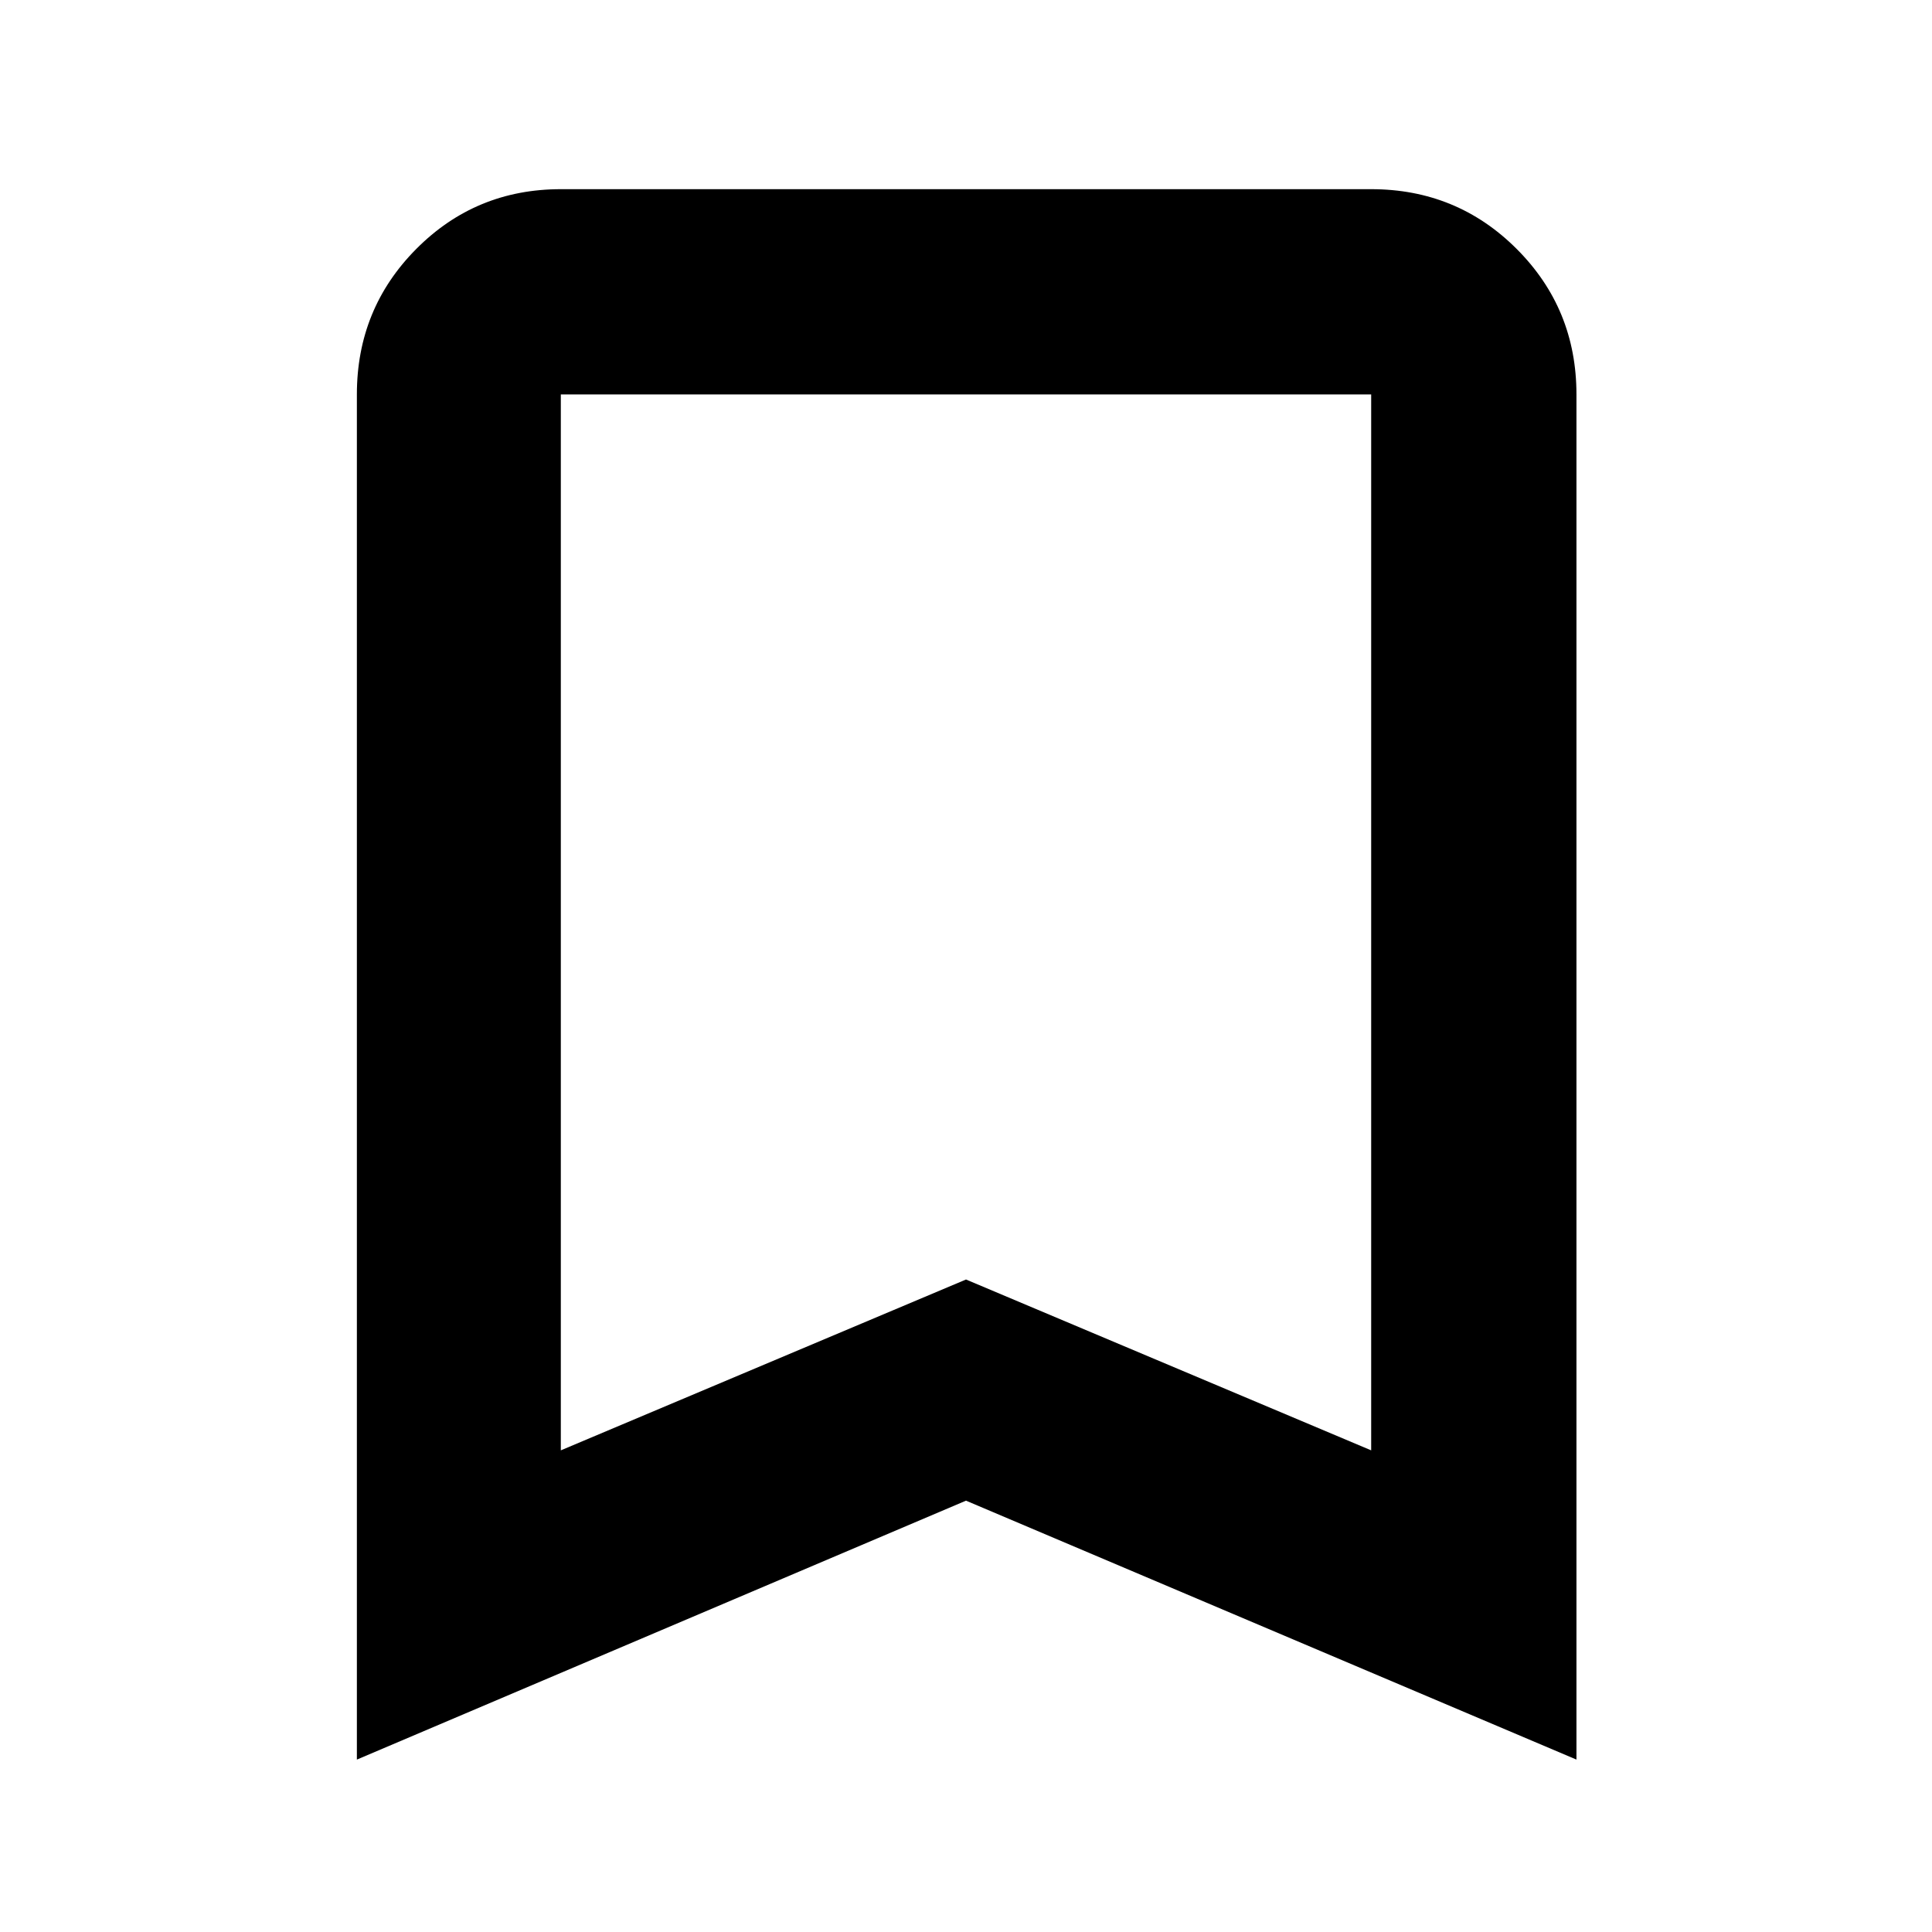<svg xmlns="http://www.w3.org/2000/svg" height="40" viewBox="0 -960 960 960" width="40"><path d="M177.33-85.67V-764q0-42.6 29.51-72.3 29.5-29.7 71.83-29.7h402.66q42.6 0 72.3 29.7 29.7 29.7 29.7 72.3v678.33L480-214.33 177.33-85.67Zm101.34-153.66L480-324.22l201.33 84.89V-764H278.67v524.67Zm0-524.67h402.66-402.66Z"/></svg>